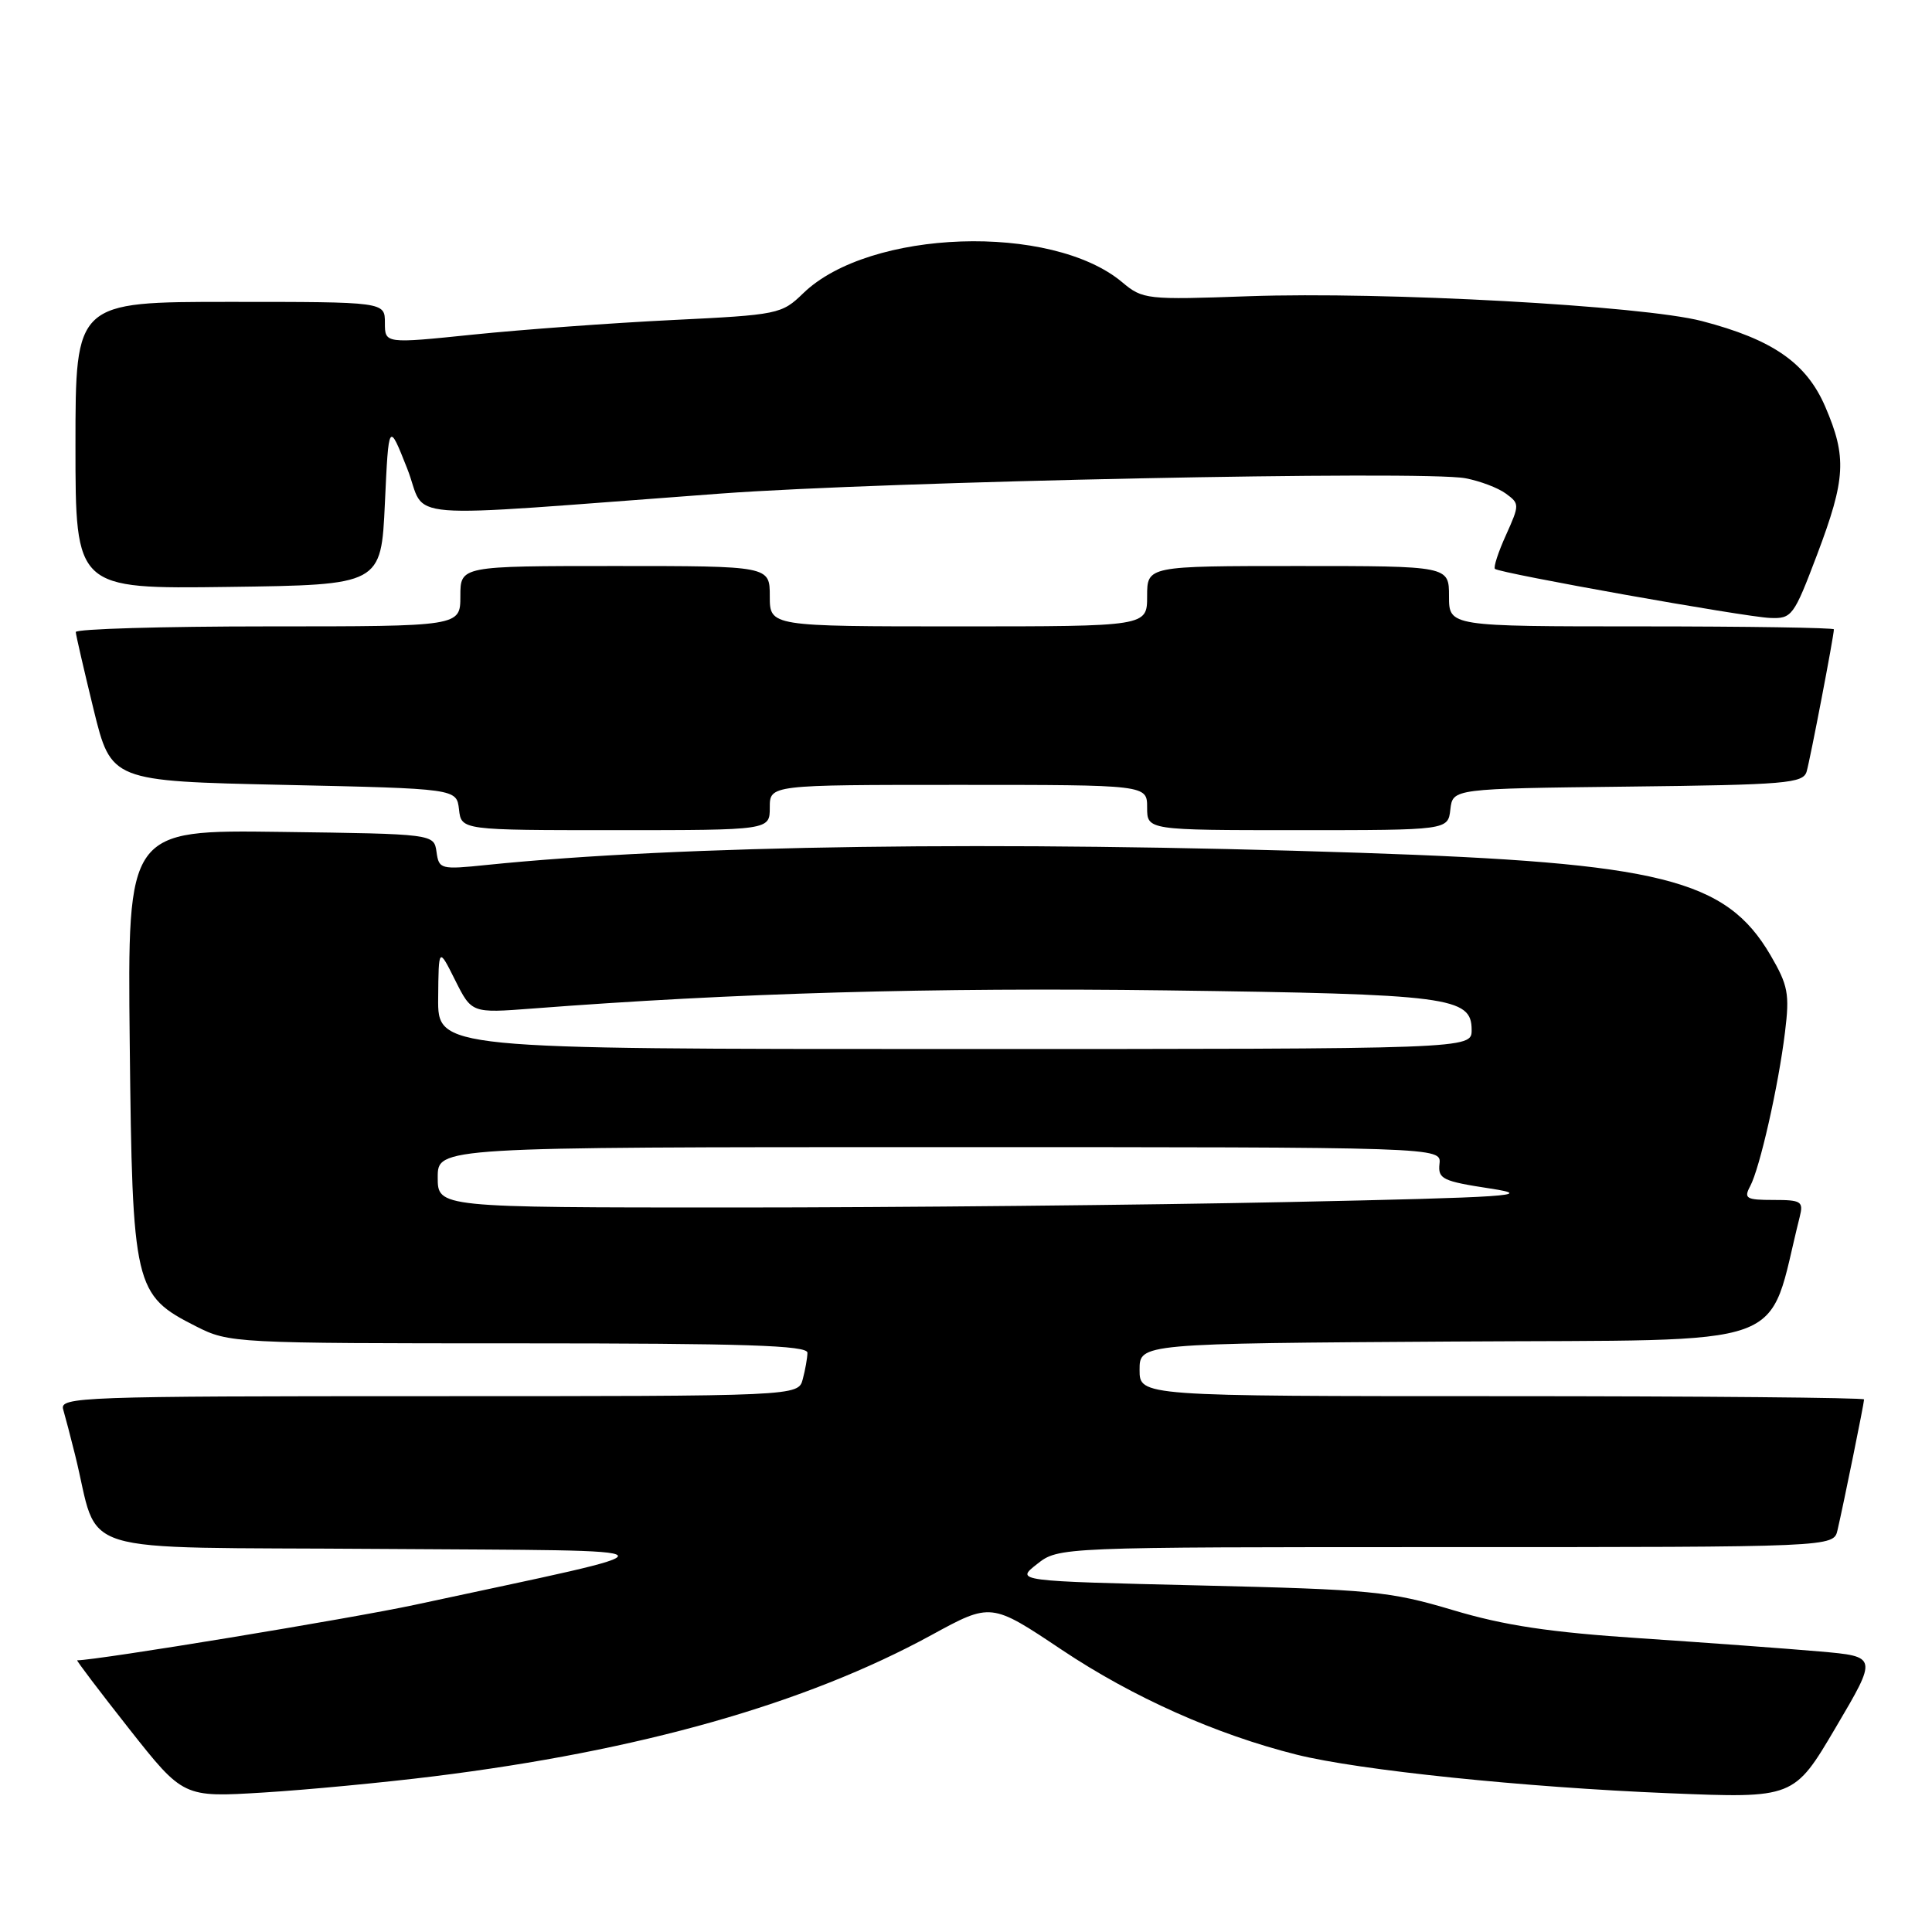 <?xml version="1.0" encoding="UTF-8" standalone="no"?>
<!DOCTYPE svg PUBLIC "-//W3C//DTD SVG 1.1//EN" "http://www.w3.org/Graphics/SVG/1.1/DTD/svg11.dtd" >
<svg xmlns="http://www.w3.org/2000/svg" xmlns:xlink="http://www.w3.org/1999/xlink" version="1.1" viewBox="0 0 256 256">
 <g >
 <path fill="currentColor"
d=" M 57.50 235.37 C 84.83 231.98 106.76 225.75 123.41 216.66 C 131.32 212.34 131.32 212.34 140.71 218.62 C 150.11 224.90 161.15 229.83 171.81 232.50 C 180.04 234.56 201.97 236.83 221.10 237.61 C 237.71 238.29 237.71 238.29 243.25 228.89 C 248.79 219.50 248.79 219.50 241.15 218.83 C 236.94 218.46 226.30 217.68 217.50 217.09 C 205.33 216.29 199.34 215.39 192.50 213.34 C 184.14 210.85 181.76 210.62 159.02 210.08 C 134.54 209.50 134.54 209.50 137.41 207.25 C 140.27 205.00 140.27 205.00 191.62 205.00 C 242.96 205.00 242.96 205.00 243.48 202.75 C 244.28 199.31 247.00 185.93 247.00 185.43 C 247.00 185.20 225.40 185.00 199.00 185.00 C 151.00 185.00 151.00 185.00 151.00 181.51 C 151.00 178.02 151.00 178.02 192.69 177.76 C 238.53 177.47 233.98 179.11 238.47 161.25 C 238.99 159.19 238.69 159.00 234.98 159.00 C 231.38 159.00 231.04 158.80 231.90 157.19 C 233.19 154.78 235.65 143.90 236.52 136.78 C 237.15 131.69 236.93 130.56 234.59 126.55 C 228.68 116.48 220.07 114.34 180.23 113.00 C 132.30 111.40 90.10 111.99 64.49 114.61 C 58.38 115.24 58.16 115.18 57.84 112.88 C 57.50 110.50 57.50 110.50 37.19 110.23 C 16.89 109.96 16.89 109.96 17.19 138.23 C 17.54 170.63 17.77 171.59 25.98 175.75 C 30.36 177.97 30.99 178.00 68.71 178.00 C 98.68 178.00 107.00 178.27 106.99 179.25 C 106.98 179.94 106.70 181.51 106.37 182.75 C 105.77 185.00 105.77 185.00 56.82 185.00 C 10.67 185.00 7.89 185.10 8.37 186.75 C 8.65 187.71 9.36 190.41 9.94 192.75 C 13.34 206.40 8.64 204.94 50.29 205.24 C 91.83 205.53 91.37 204.81 55.00 212.64 C 46.54 214.46 12.98 219.98 10.23 220.00 C 10.08 220.00 13.18 224.09 17.12 229.09 C 24.29 238.17 24.29 238.17 34.89 237.52 C 40.73 237.16 50.90 236.19 57.50 235.37 Z  M 102.00 107.00 C 102.00 104.00 102.00 104.00 127.00 104.00 C 152.00 104.00 152.00 104.00 152.00 107.00 C 152.00 110.00 152.00 110.00 171.93 110.00 C 191.87 110.00 191.87 110.00 192.18 107.25 C 192.50 104.50 192.50 104.50 215.69 104.23 C 236.68 103.99 238.93 103.80 239.39 102.23 C 239.86 100.62 243.00 84.26 243.00 83.39 C 243.00 83.18 231.53 83.00 217.50 83.00 C 192.00 83.00 192.00 83.00 192.00 79.00 C 192.00 75.00 192.00 75.00 172.00 75.00 C 152.00 75.00 152.00 75.00 152.00 79.00 C 152.00 83.00 152.00 83.00 127.00 83.00 C 102.00 83.00 102.00 83.00 102.00 79.00 C 102.00 75.00 102.00 75.00 81.50 75.00 C 61.00 75.00 61.00 75.00 61.00 79.00 C 61.00 83.00 61.00 83.00 35.50 83.00 C 21.48 83.00 10.02 83.34 10.04 83.75 C 10.06 84.16 11.13 88.78 12.40 94.00 C 14.73 103.50 14.73 103.50 37.61 104.00 C 60.50 104.50 60.50 104.50 60.82 107.25 C 61.13 110.00 61.13 110.00 81.57 110.00 C 102.00 110.00 102.00 110.00 102.00 107.00 Z  M 240.78 73.48 C 244.57 63.45 244.73 60.57 241.86 53.90 C 239.36 48.09 234.90 44.99 225.50 42.54 C 217.67 40.50 183.36 38.62 165.50 39.25 C 151.91 39.74 151.42 39.68 148.70 37.40 C 139.34 29.54 115.19 30.37 106.44 38.85 C 103.57 41.63 103.16 41.72 89.00 42.41 C 81.03 42.80 69.21 43.67 62.75 44.33 C 51.00 45.54 51.00 45.54 51.00 42.77 C 51.00 40.00 51.00 40.00 30.50 40.00 C 10.00 40.00 10.00 40.00 10.00 59.02 C 10.00 78.04 10.00 78.04 30.25 77.77 C 50.50 77.50 50.50 77.50 51.00 66.69 C 51.50 55.87 51.50 55.87 53.95 62.07 C 56.74 69.10 51.35 68.67 95.50 65.40 C 117.31 63.79 188.57 62.32 194.17 63.37 C 196.09 63.73 198.50 64.64 199.53 65.40 C 201.36 66.74 201.36 66.87 199.55 70.90 C 198.52 73.16 197.87 75.18 198.09 75.38 C 198.74 75.96 231.18 81.75 234.53 81.88 C 237.44 82.00 237.68 81.66 240.78 73.48 Z  M 58.00 156.00 C 58.00 152.00 58.00 152.00 124.49 152.00 C 190.98 152.00 190.98 152.00 190.74 154.21 C 190.52 156.22 191.14 156.52 197.50 157.49 C 203.58 158.42 200.05 158.66 170.50 159.28 C 151.80 159.67 118.84 160.00 97.25 160.00 C 58.00 160.00 58.00 160.00 58.00 156.00 Z  M 58.06 132.25 C 58.12 125.50 58.12 125.50 60.31 129.88 C 62.50 134.25 62.50 134.25 70.50 133.64 C 97.43 131.57 123.47 130.83 154.50 131.23 C 192.15 131.73 195.00 132.10 195.00 136.48 C 195.00 139.00 195.00 139.00 126.50 139.00 C 58.00 139.00 58.00 139.00 58.06 132.25 Z "/>
</g>
</svg>